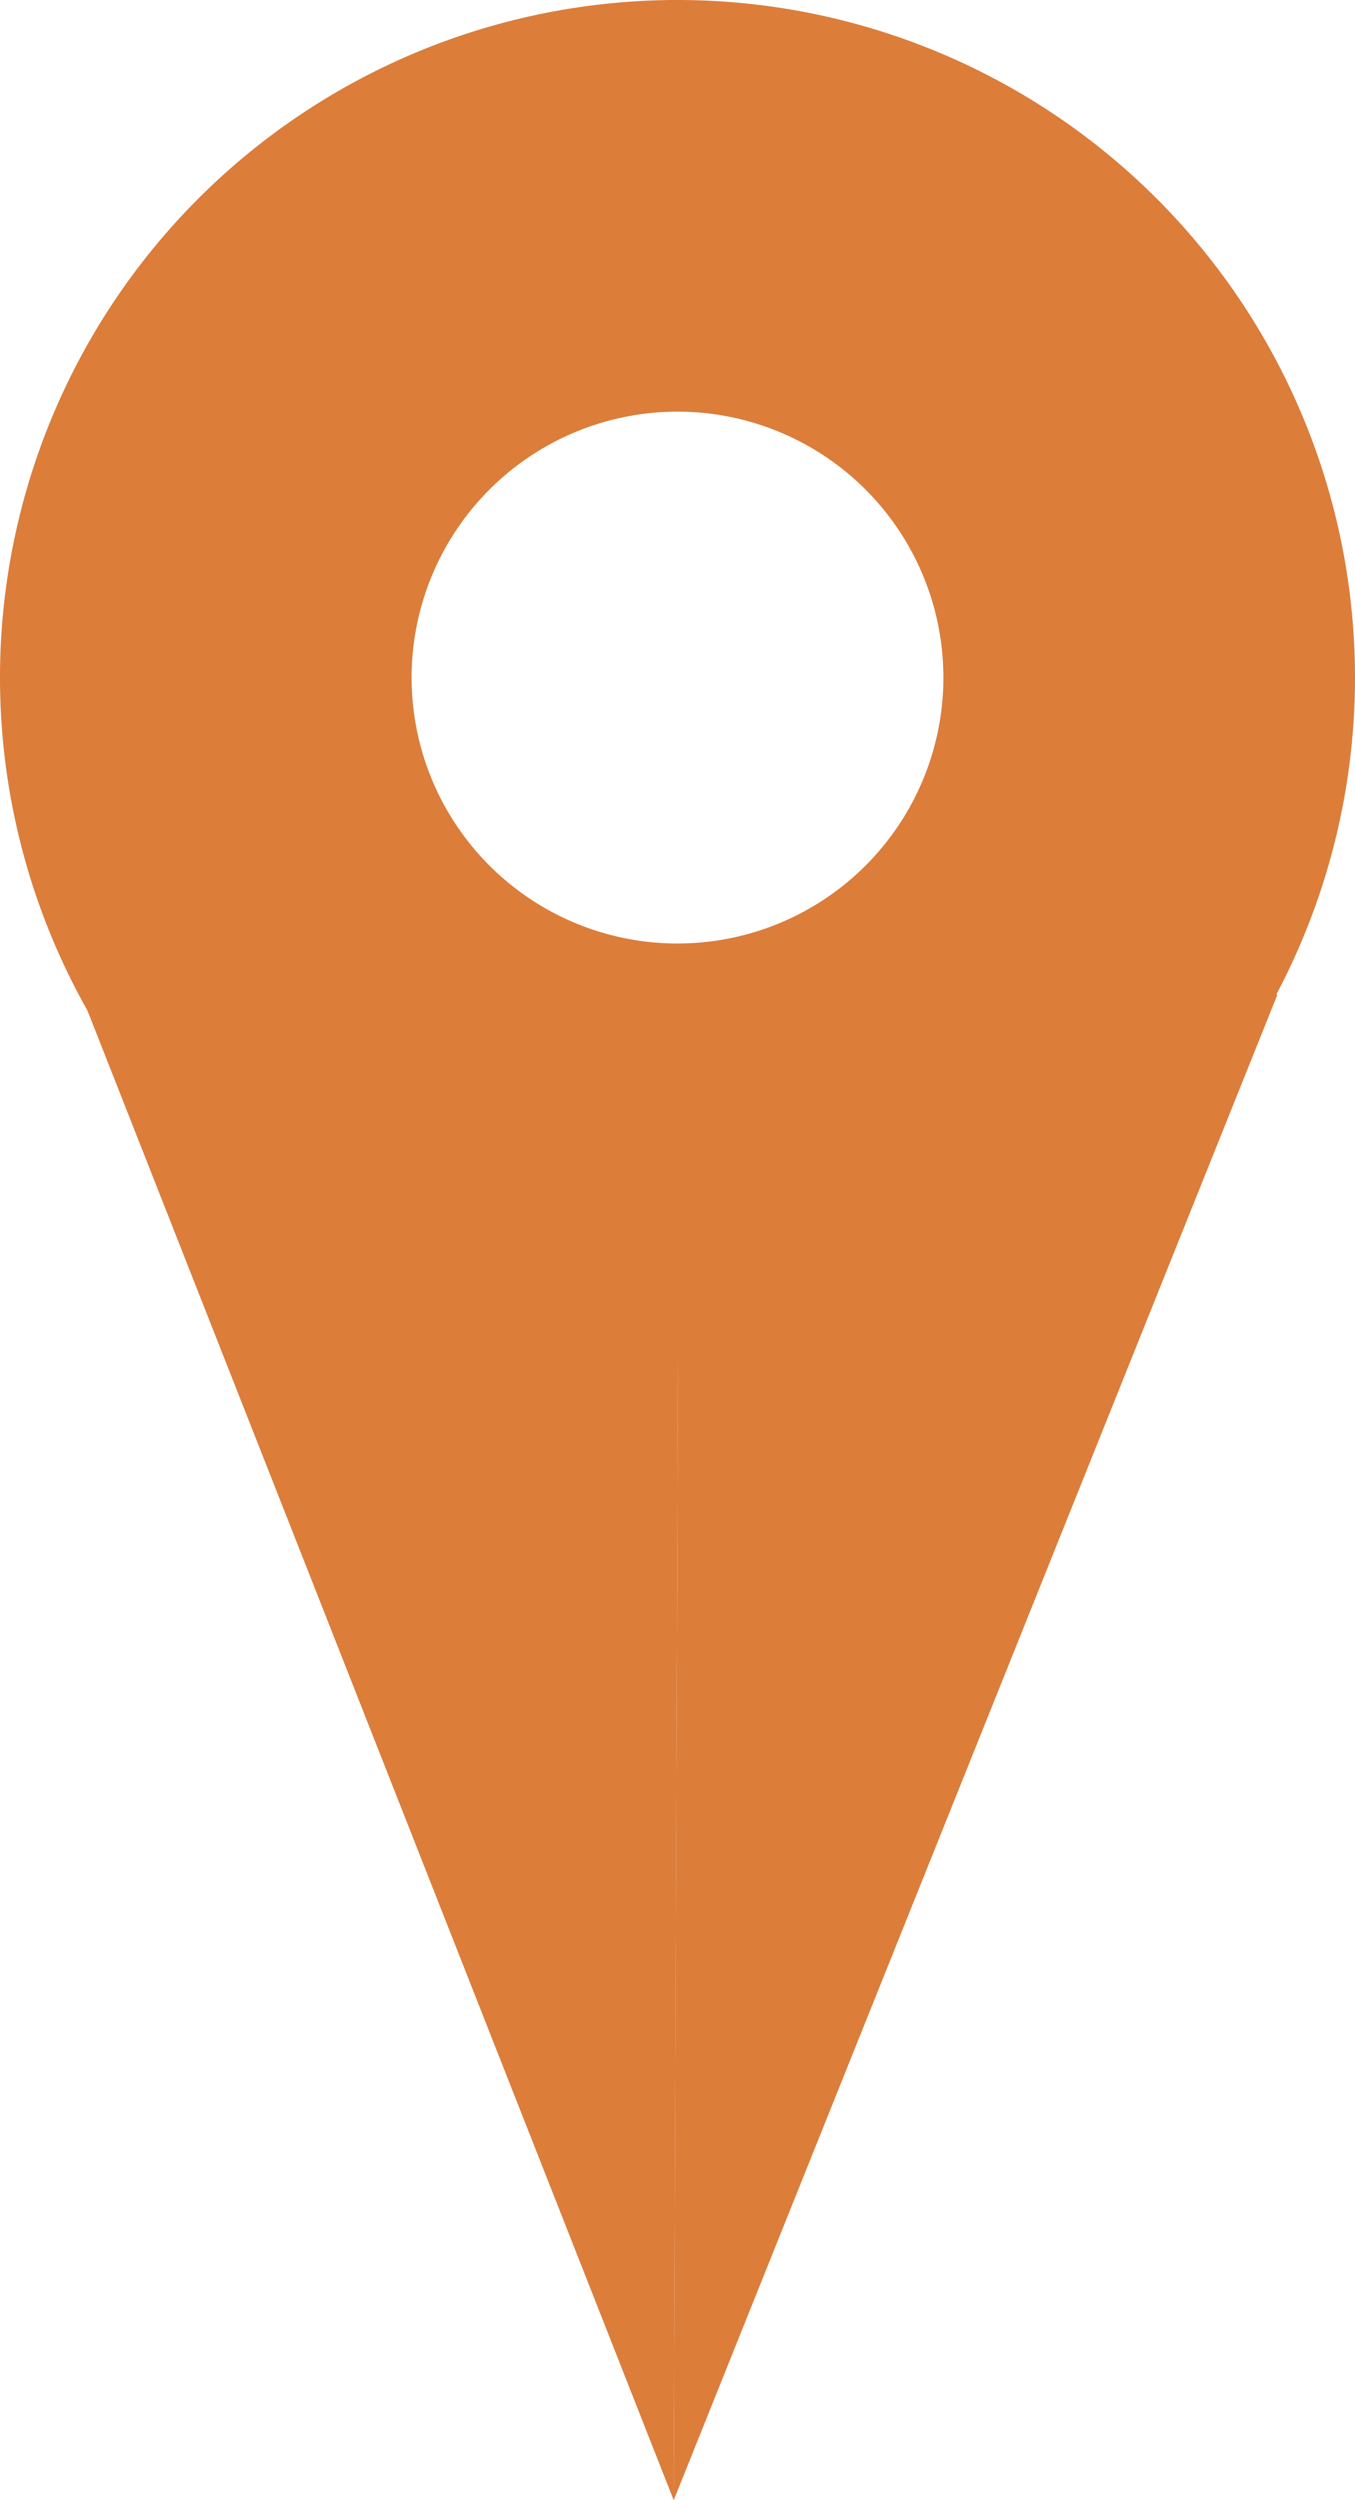 <svg id="Layer_1" data-name="Layer 1" xmlns="http://www.w3.org/2000/svg" width="21.48" height="39.63" viewBox="0 0 14.32 26.42">
  <title>markerTwo</title>
  <path d="M15,15.16A7.16,7.16,0,1,1,22.15,8,7.16,7.16,0,0,1,15,15.16ZM17.8,8A2.81,2.81,0,1,0,15,10.81,2.81,2.81,0,0,0,17.8,8Z" transform="translate(-7.83 -0.84)" fill="#dc7d3a"/>
  <polyline points="7.12 26.42 7.18 10.5 0.85 10.49" fill="#dc7d3a"/>
  <polyline points="7.12 26.42 7.18 10.5 13.5 10.51" fill="#dc7d3a"/>
</svg>
